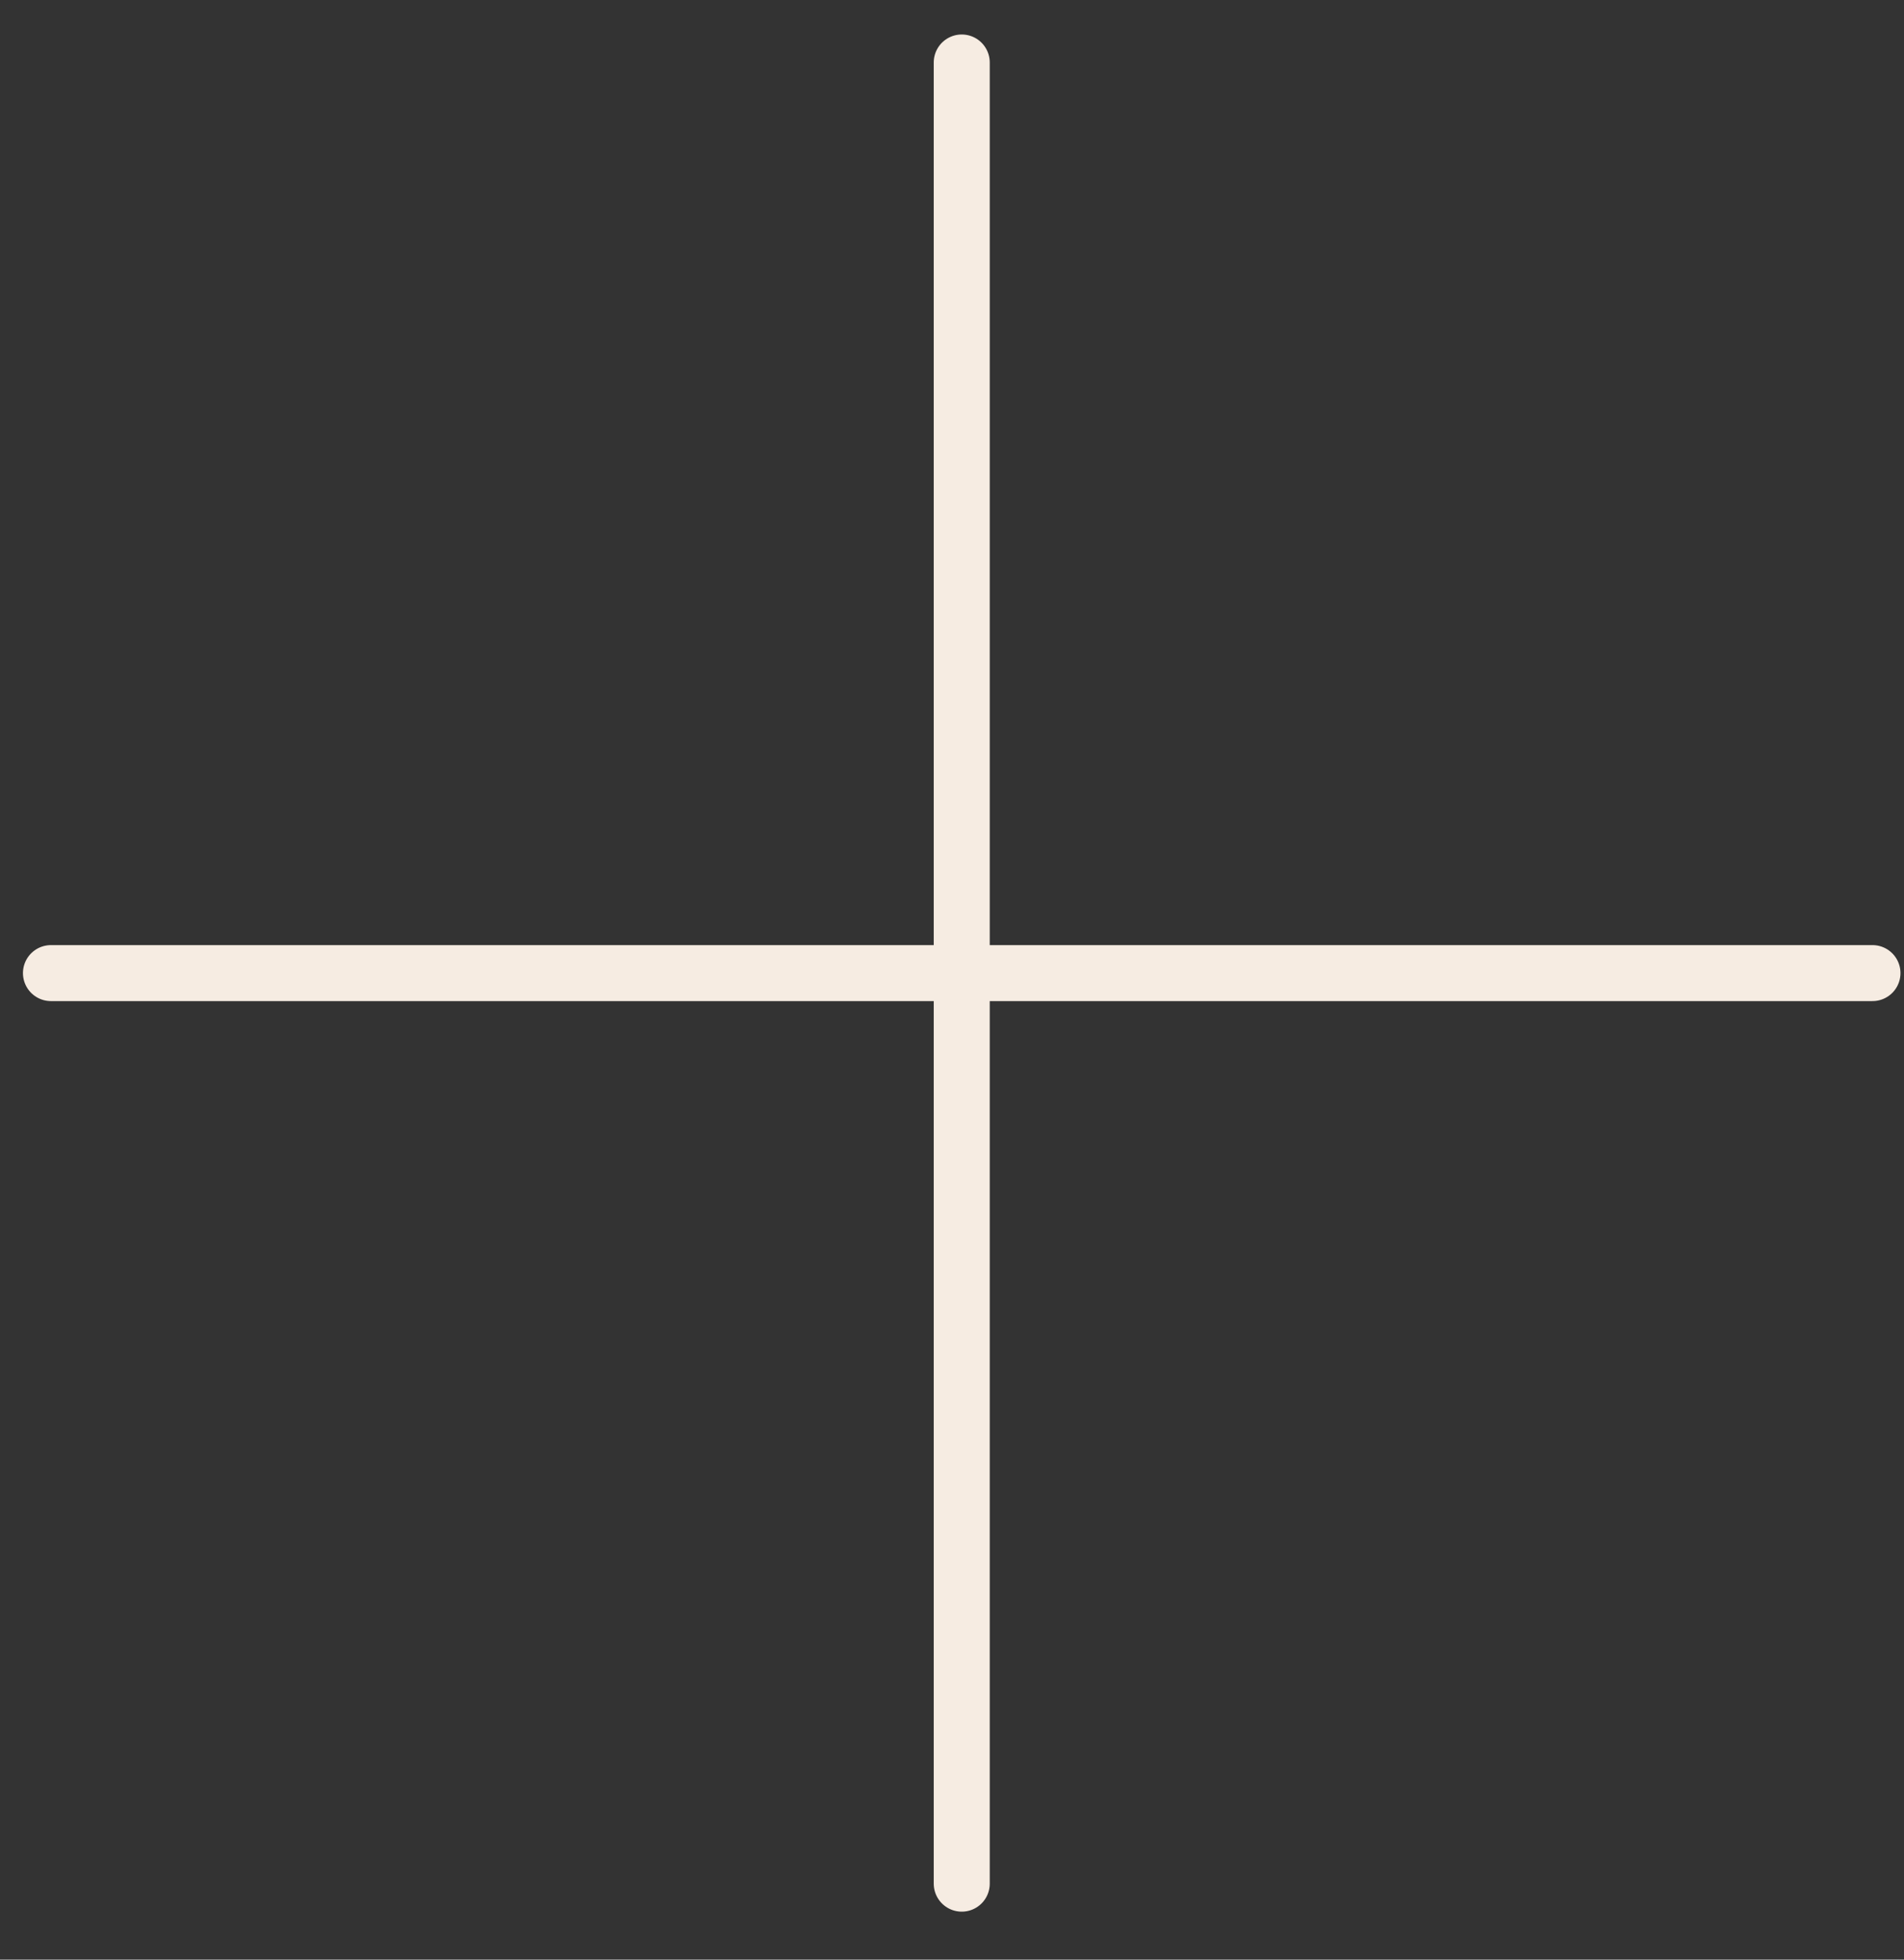 <svg width="34" height="35" viewBox="0 0 34 35" fill="none" xmlns="http://www.w3.org/2000/svg">
<rect x="0" y="0" width="34" height="35" fill="#333333" stroke="none"/>
<path d="M17.174 1.116V33.643" stroke="url(#paint0_linear_346_1771)" stroke-linecap="round"/>
<path d="M0.91 17.38H33.437" stroke="url(#paint1_linear_346_1771)" stroke-linecap="round"/>
<defs>
<linearGradient id="paint0_linear_346_1771" x1="16.174" y1="17.38" x2="17.174" y2="17.38" gradientUnits="userSpaceOnUse">
<stop offset="1" stop-color="#F6ECE2"/>
</linearGradient>
<linearGradient id="paint1_linear_346_1771" x1="17.174" y1="18.38" x2="17.174" y2="17.38" gradientUnits="userSpaceOnUse">
<stop offset="1" stop-color="#F6ECE2"/>
</linearGradient>
</defs>
</svg>
